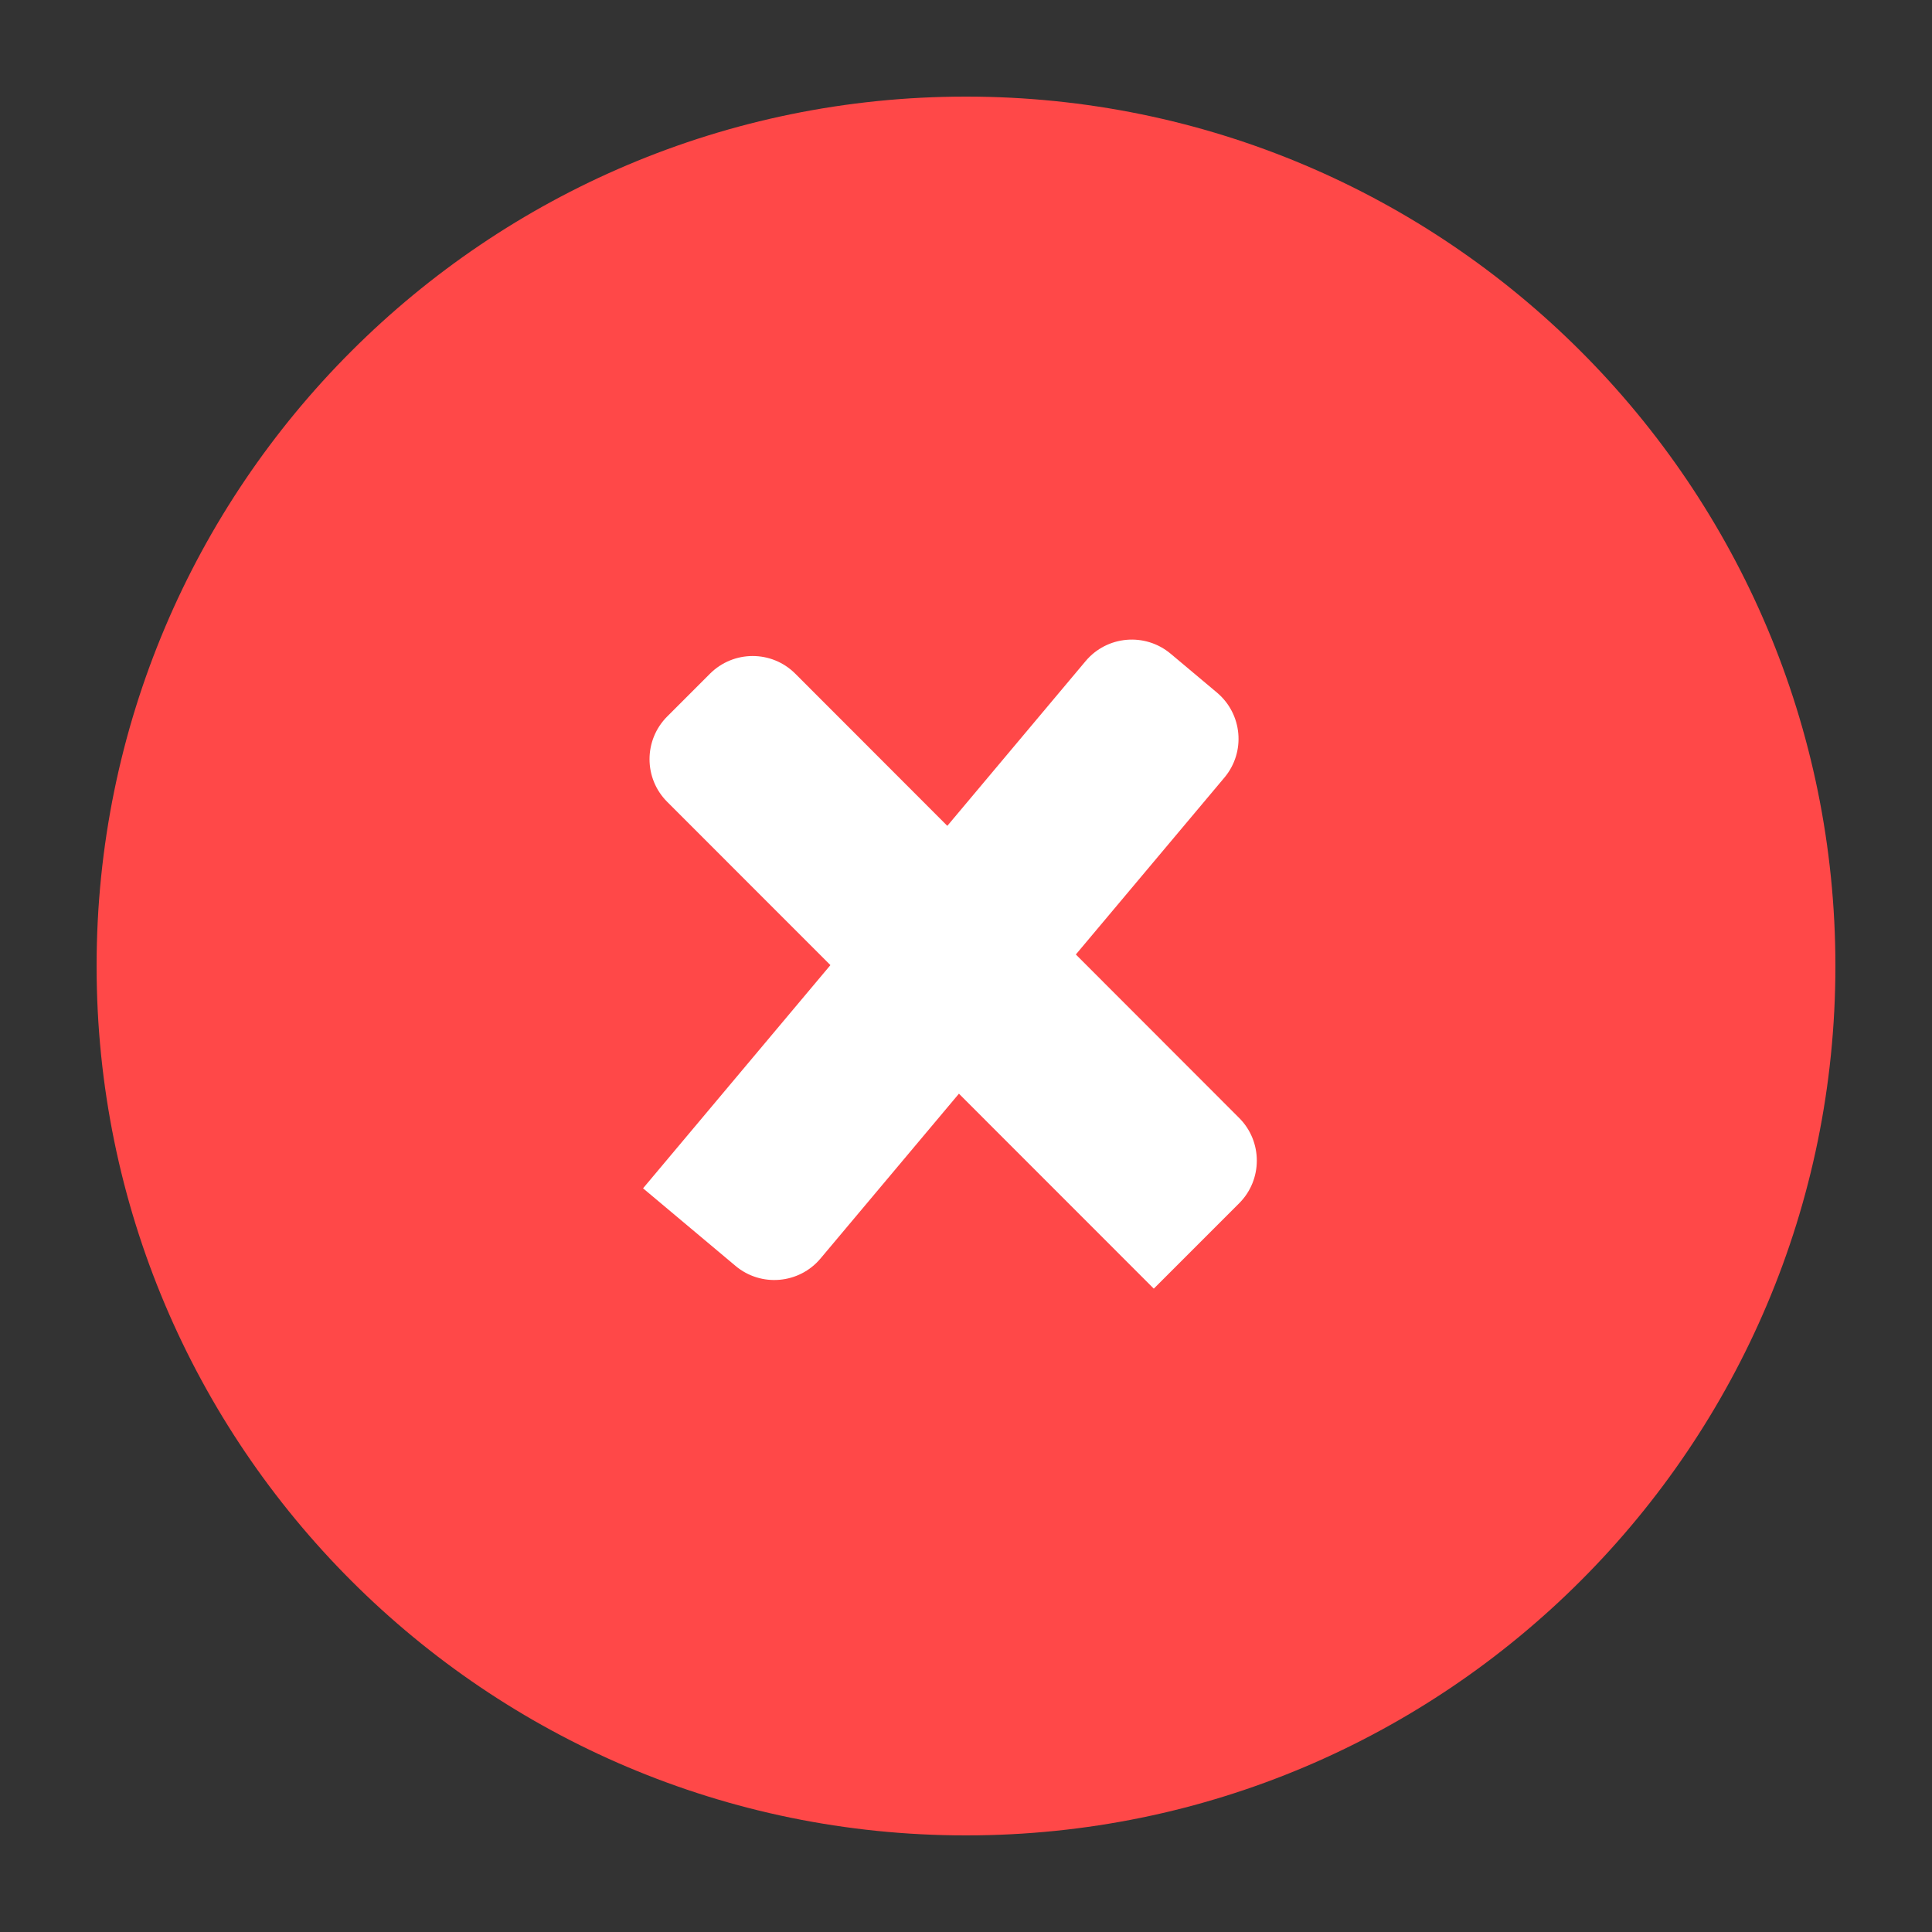 <?xml version="1.0" encoding="UTF-8"?>
<svg width="14px" height="14px" viewBox="0 0 14 14" version="1.1" xmlns="http://www.w3.org/2000/svg" xmlns:xlink="http://www.w3.org/1999/xlink">
    <rect x="0" y="0" width="14" height="14" fill="#333333" stroke="none"/>
    <title>20px/面性/提示/Success_强</title>
    <g id="页面-1" stroke="none" stroke-width="1" fill="none" fill-rule="evenodd">
        <g id="20px/面性/提示/Success_强">
            <path d="" id="矩形" opacity="0" fill-rule="nonzero"></path>
            <path d="M7,0.7 C10.479,0.7 13.3,3.521 13.3,7 C13.3,10.479 10.479,13.3 7,13.3 C3.521,13.3 0.7,10.479 0.7,7 C0.7,3.521 3.521,0.7 7,0.7 Z" id="路径" fill="#FF4848"></path>
            <g id="Group-2711" transform="translate(4.524, 4.455)" fill="#FFFFFF">
                <path d="M2.165,-0.212 L2.602,-0.212 C2.844,-0.212 3.04,-0.017 3.04,0.225 C3.04,0.225 3.04,0.225 3.04,0.225 L3.038,4.776 C3.038,5.017 2.842,5.213 2.601,5.213 L1.726,5.213 L1.727,0.225 C1.727,-0.016 1.923,-0.212 2.165,-0.212 Z" id="矩形" transform="translate(2.383, 2.5) rotate(40) translate(-2.383, -2.5) "></path>
                <path d="M2.165,-0.212 L2.602,-0.212 C2.844,-0.212 3.04,-0.017 3.04,0.225 C3.04,0.225 3.04,0.225 3.04,0.225 L3.038,4.776 C3.038,5.017 2.842,5.213 2.601,5.213 L1.726,5.213 L1.727,0.225 C1.727,-0.016 1.923,-0.212 2.165,-0.212 Z" id="矩形" transform="translate(2.383, 2.5) rotate(-45) translate(-2.383, -2.5) "></path>
            </g>
        </g>
    </g>
</svg>